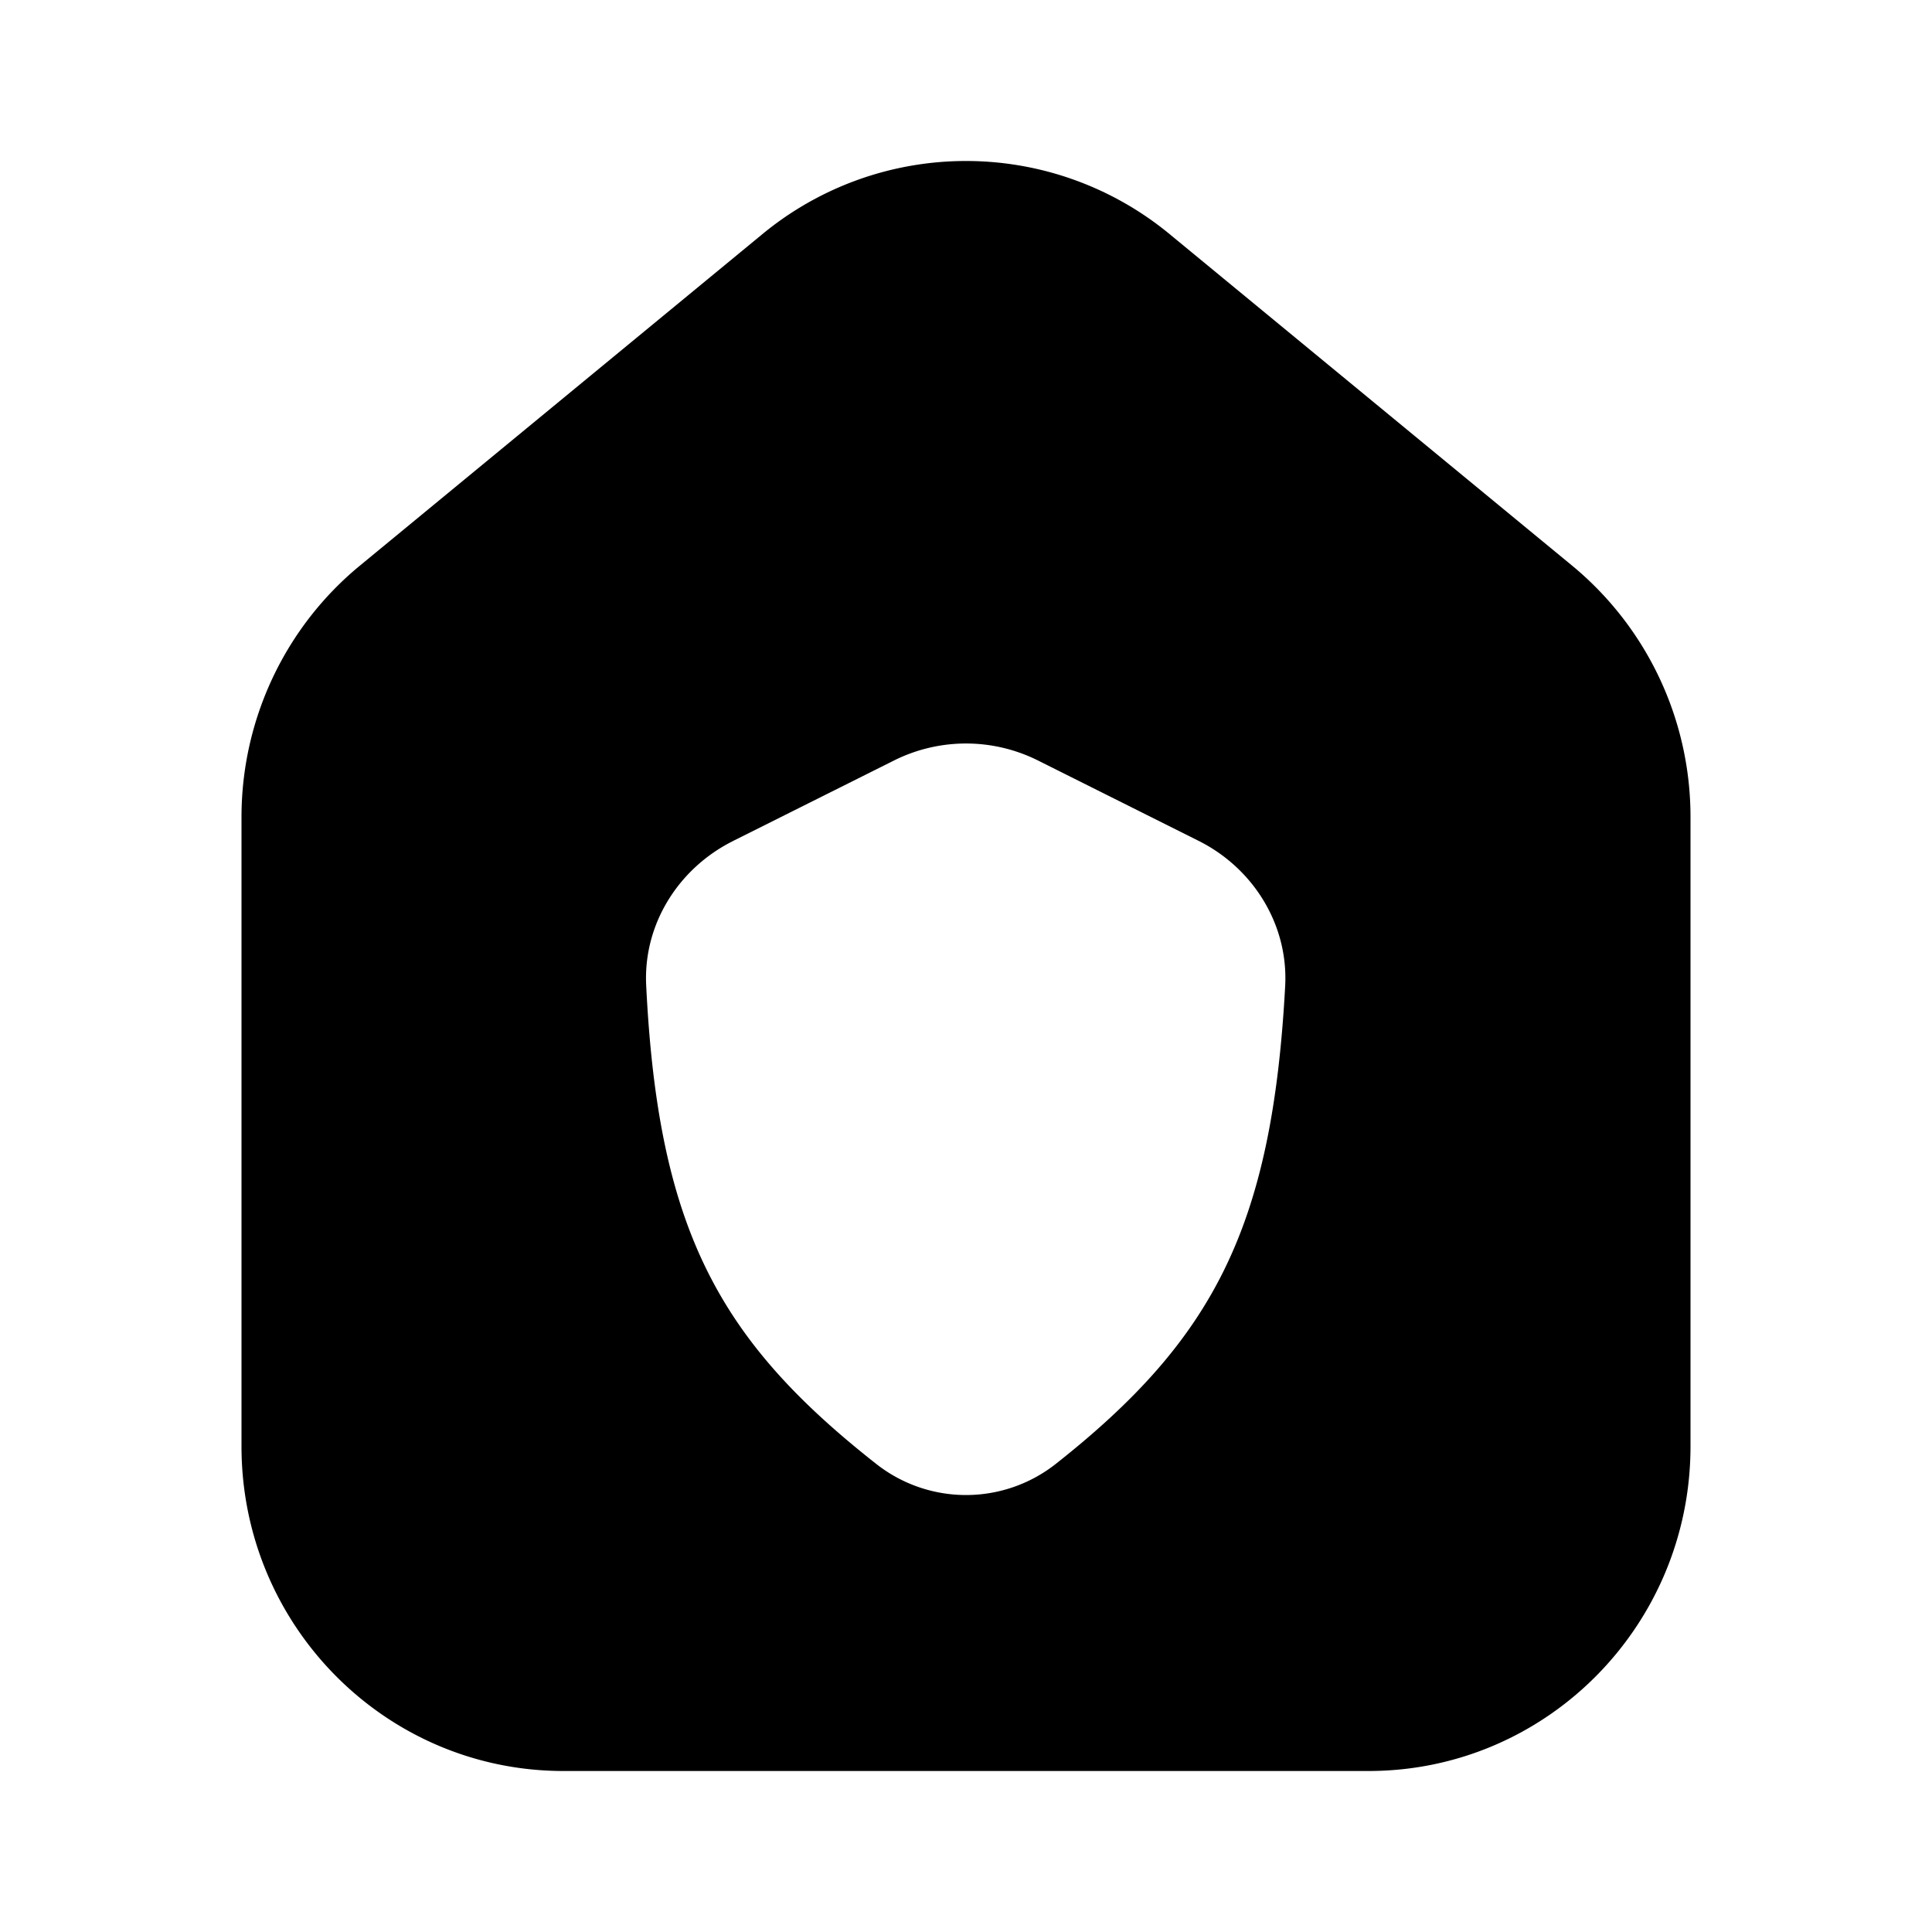 <svg xmlns="http://www.w3.org/2000/svg" width="1em" height="1em" viewBox="0 0 24 24">
  <path fill="currentColor" fill-rule="evenodd" d="M21 10.15v7.817C21 20.194 19.21 22 17 22H7c-2.21 0-4-1.806-4-4.033V10.15c0-1.21.54-2.357 1.47-3.123l5-4.118a3.975 3.975 0 0 1 5.06 0l5 4.118A4.046 4.046 0 0 1 21 10.15Zm-11.894.297 2-1a2 2 0 0 1 1.788 0l1.991.996c.683.34 1.12 1.042 1.08 1.804-.162 2.997-.89 4.392-2.852 5.94a1.802 1.802 0 0 1-2.226 0c-1.957-1.538-2.712-2.916-2.86-5.95-.036-.757.401-1.451 1.08-1.79Z" clip-rule="evenodd"/>
</svg>
